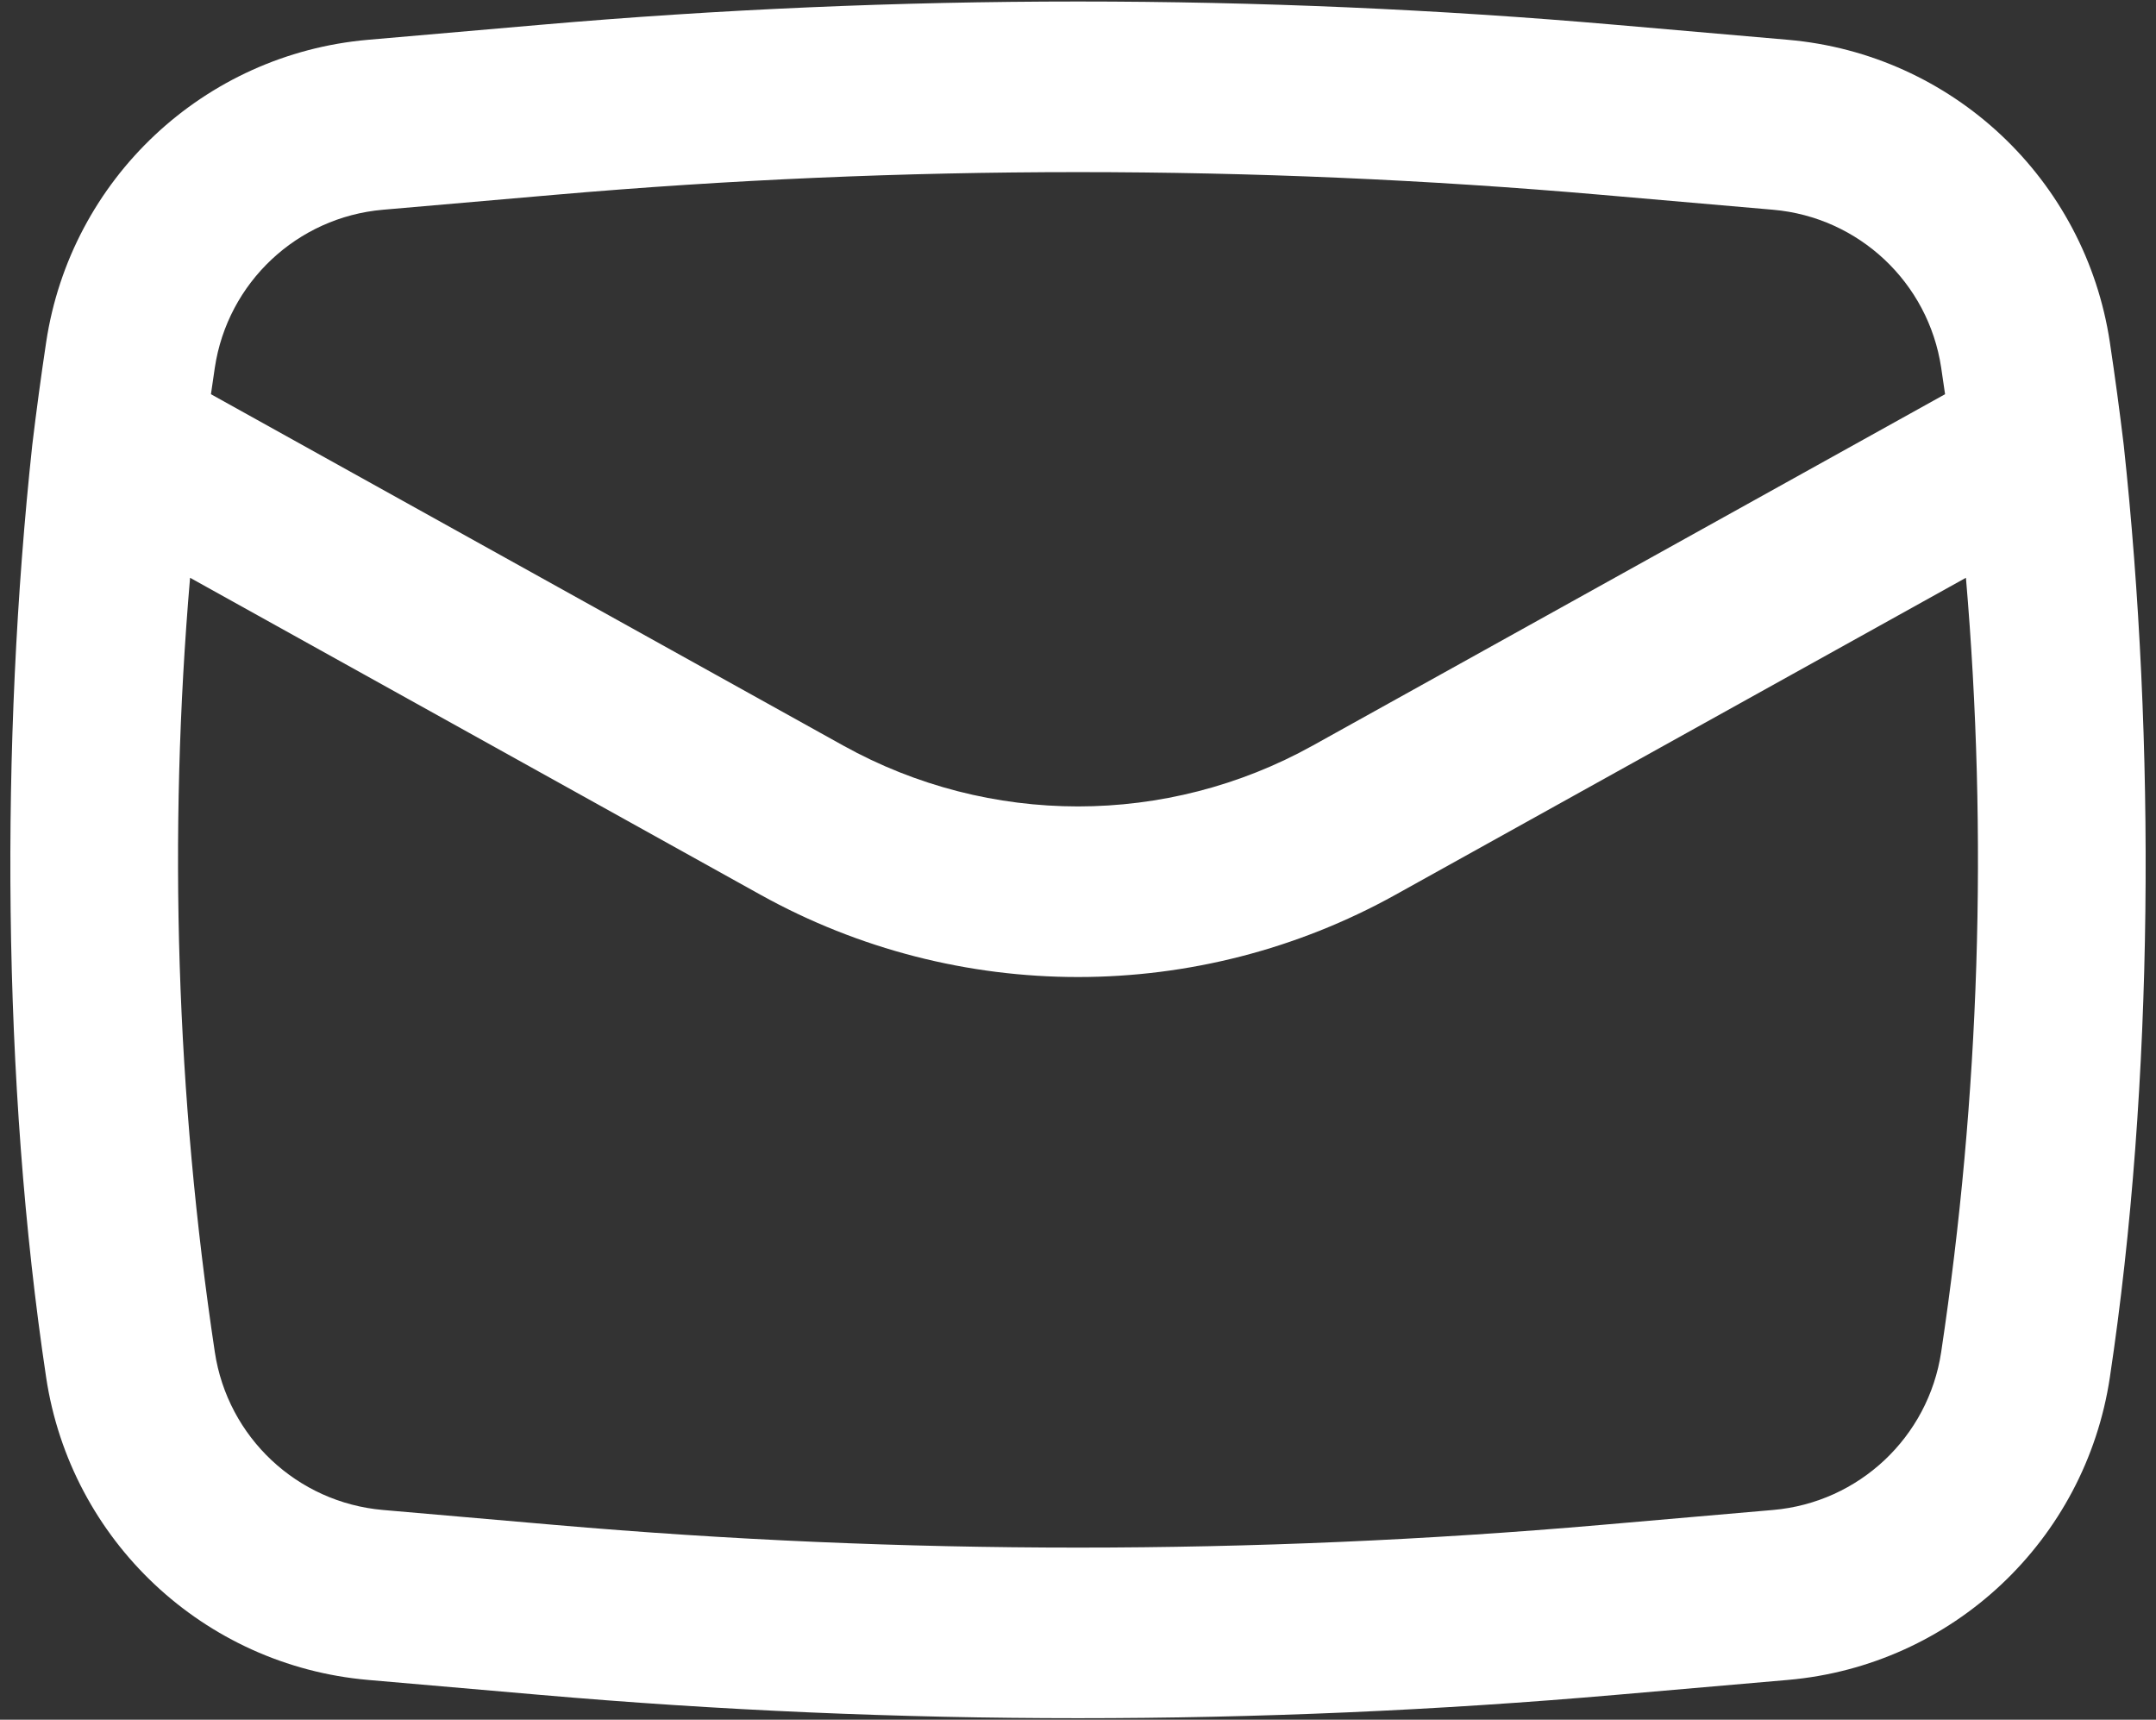 <svg width="158" height="126" viewBox="0 0 158 126" fill="none" xmlns="http://www.w3.org/2000/svg">
<rect x="0" y="0" width="158" height="126" fill="#333333" stroke="none"/>
<path fill-rule="evenodd" clip-rule="evenodd" d="M2.364 32.611C0.03 54.302 0.134 79.318 3.382 100.921C5.18 112.874 14.935 122.037 26.977 123.085L39.563 124.178C65.805 126.46 92.195 126.46 118.437 124.178L131.023 123.085C143.065 122.037 152.821 112.874 154.618 100.921C157.867 79.318 157.971 54.303 155.636 32.612C155.334 30.097 154.995 27.586 154.618 25.079C152.821 13.126 143.065 3.962 131.023 2.915L118.437 1.821C92.195 -0.46 65.805 -0.46 39.563 1.821L26.977 2.915C14.935 3.962 5.18 13.126 3.382 25.079C3.005 27.586 2.666 30.097 2.364 32.611ZM40.645 14.274C66.167 12.056 91.833 12.056 117.355 14.274L129.94 15.368C136.226 15.915 141.318 20.698 142.257 26.938C142.354 27.586 142.449 28.234 142.542 28.883L96.2 54.628C85.503 60.571 72.497 60.571 61.8 54.628L15.459 28.883C15.551 28.234 15.646 27.586 15.743 26.938C16.681 20.698 21.774 15.915 28.06 15.368L40.645 14.274ZM144.071 42.332C145.687 61.23 145.082 80.271 142.257 99.062C141.318 105.302 136.226 110.085 129.94 110.632L117.355 111.726C91.833 113.944 66.167 113.944 40.645 111.726L28.06 110.632C21.774 110.085 16.681 105.302 15.743 99.062C12.917 80.271 12.313 61.231 13.929 42.333L55.729 65.555C70.202 73.595 87.798 73.595 102.27 65.555L144.071 42.332Z" fill="white"/>
</svg>
